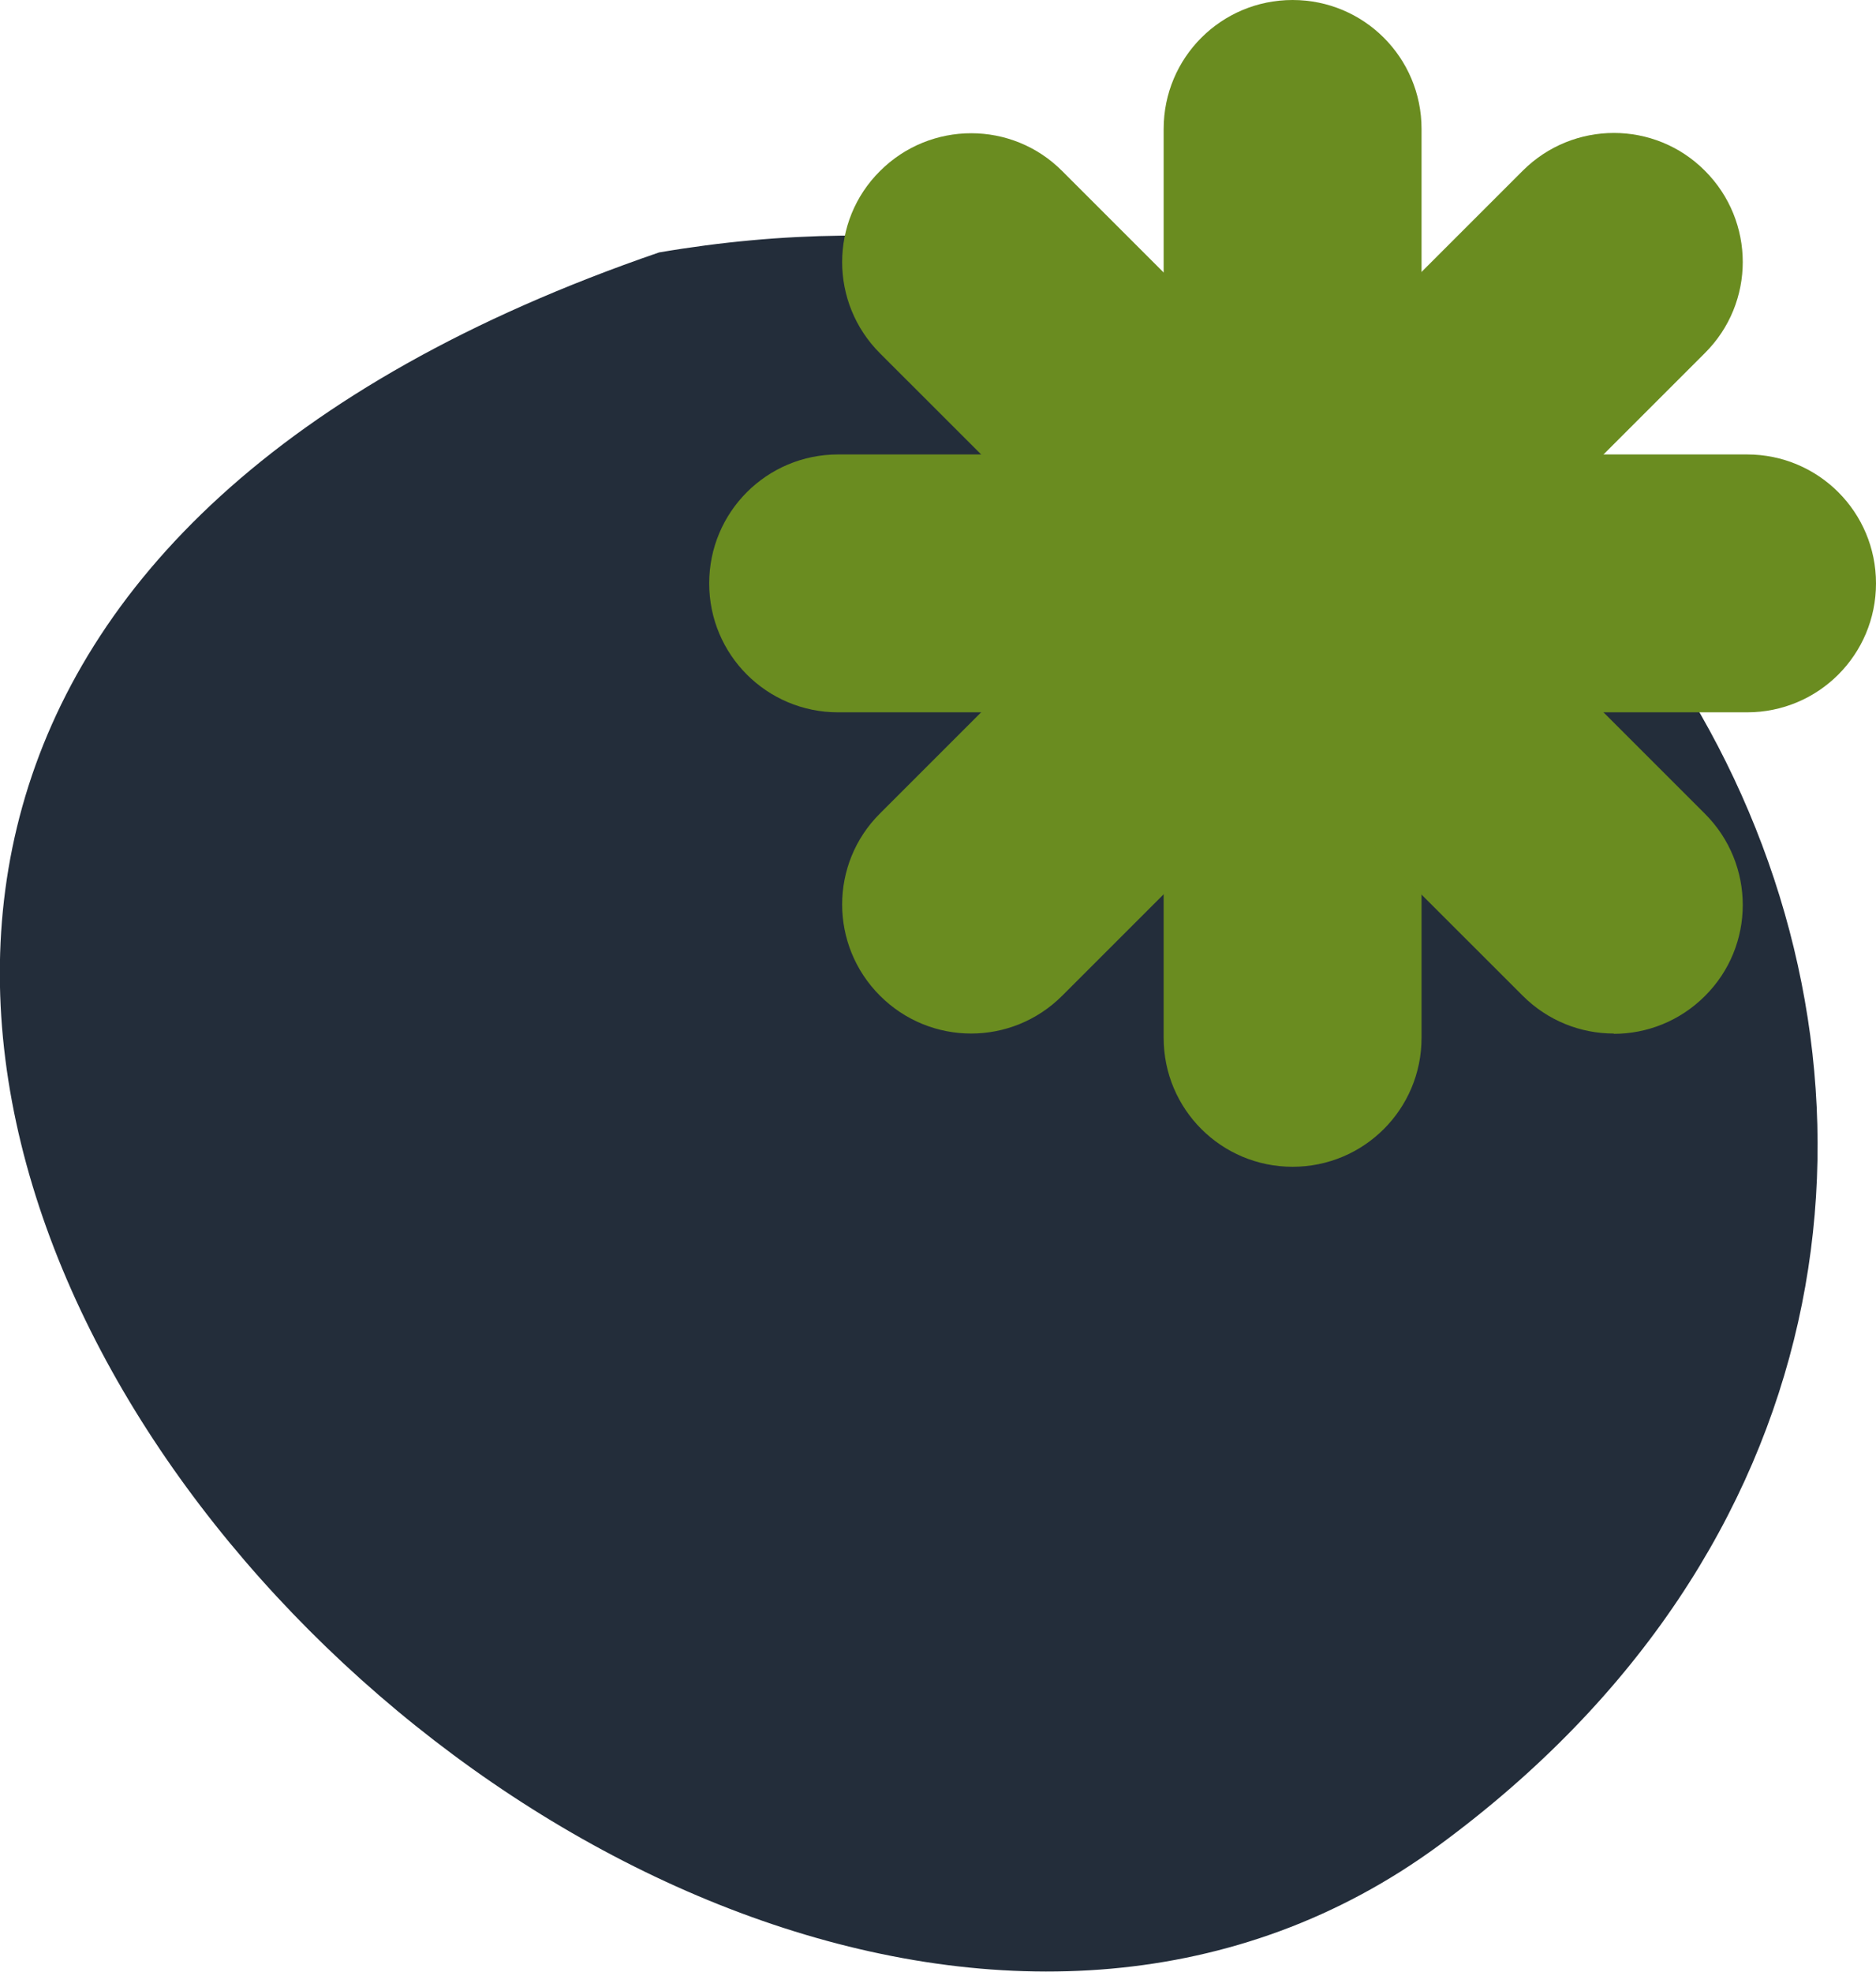 <?xml version="1.0" encoding="UTF-8"?>
<svg id="Icon_03_-_2_Leaves_Circle" data-name="Icon 03 - 2 Leaves Circle" xmlns="http://www.w3.org/2000/svg" viewBox="0 0 65.47 68.81">
  <defs>
    <style>
      .cls-1 {
        fill: #232d3a;
      }

      .cls-2 {
        fill: #6a8c20;
      }
    </style>
  </defs>
  <path class="cls-1" d="m50.22,64.4c28.17-20.7,7.63-61.55-27.22-55.59-53.36,18.34-.95,76.29,27.22,55.59Z"/>
  <g>
    <path class="cls-2" d="m45.11,40.72c-2.49,0-4.5-2.01-4.5-4.5V4.5c0-2.49,2.01-4.5,4.5-4.5s4.5,2.01,4.5,4.5v31.72c0,2.49-2.01,4.5-4.5,4.5Z"/>
    <path class="cls-2" d="m60.97,24.86h-31.72c-2.49,0-4.5-2.01-4.5-4.5s2.01-4.5,4.5-4.5h31.72c2.49,0,4.5,2.01,4.5,4.5s-2.01,4.5-4.5,4.5Z"/>
    <path class="cls-2" d="m33.89,36.07c-1.15,0-2.3-.44-3.18-1.32-1.76-1.76-1.76-4.61,0-6.36L53.14,5.96c1.76-1.76,4.61-1.76,6.36,0,1.76,1.76,1.76,4.61,0,6.36l-22.43,22.43c-.88.88-2.03,1.32-3.18,1.32Z"/>
    <path class="cls-2" d="m56.32,36.07c-1.15,0-2.3-.44-3.18-1.32L30.71,12.33c-1.76-1.76-1.76-4.61,0-6.36,1.76-1.76,4.61-1.76,6.36,0l22.43,22.43c1.76,1.76,1.76,4.61,0,6.36-.88.88-2.03,1.32-3.18,1.32Z"/>
  </g>
</svg>